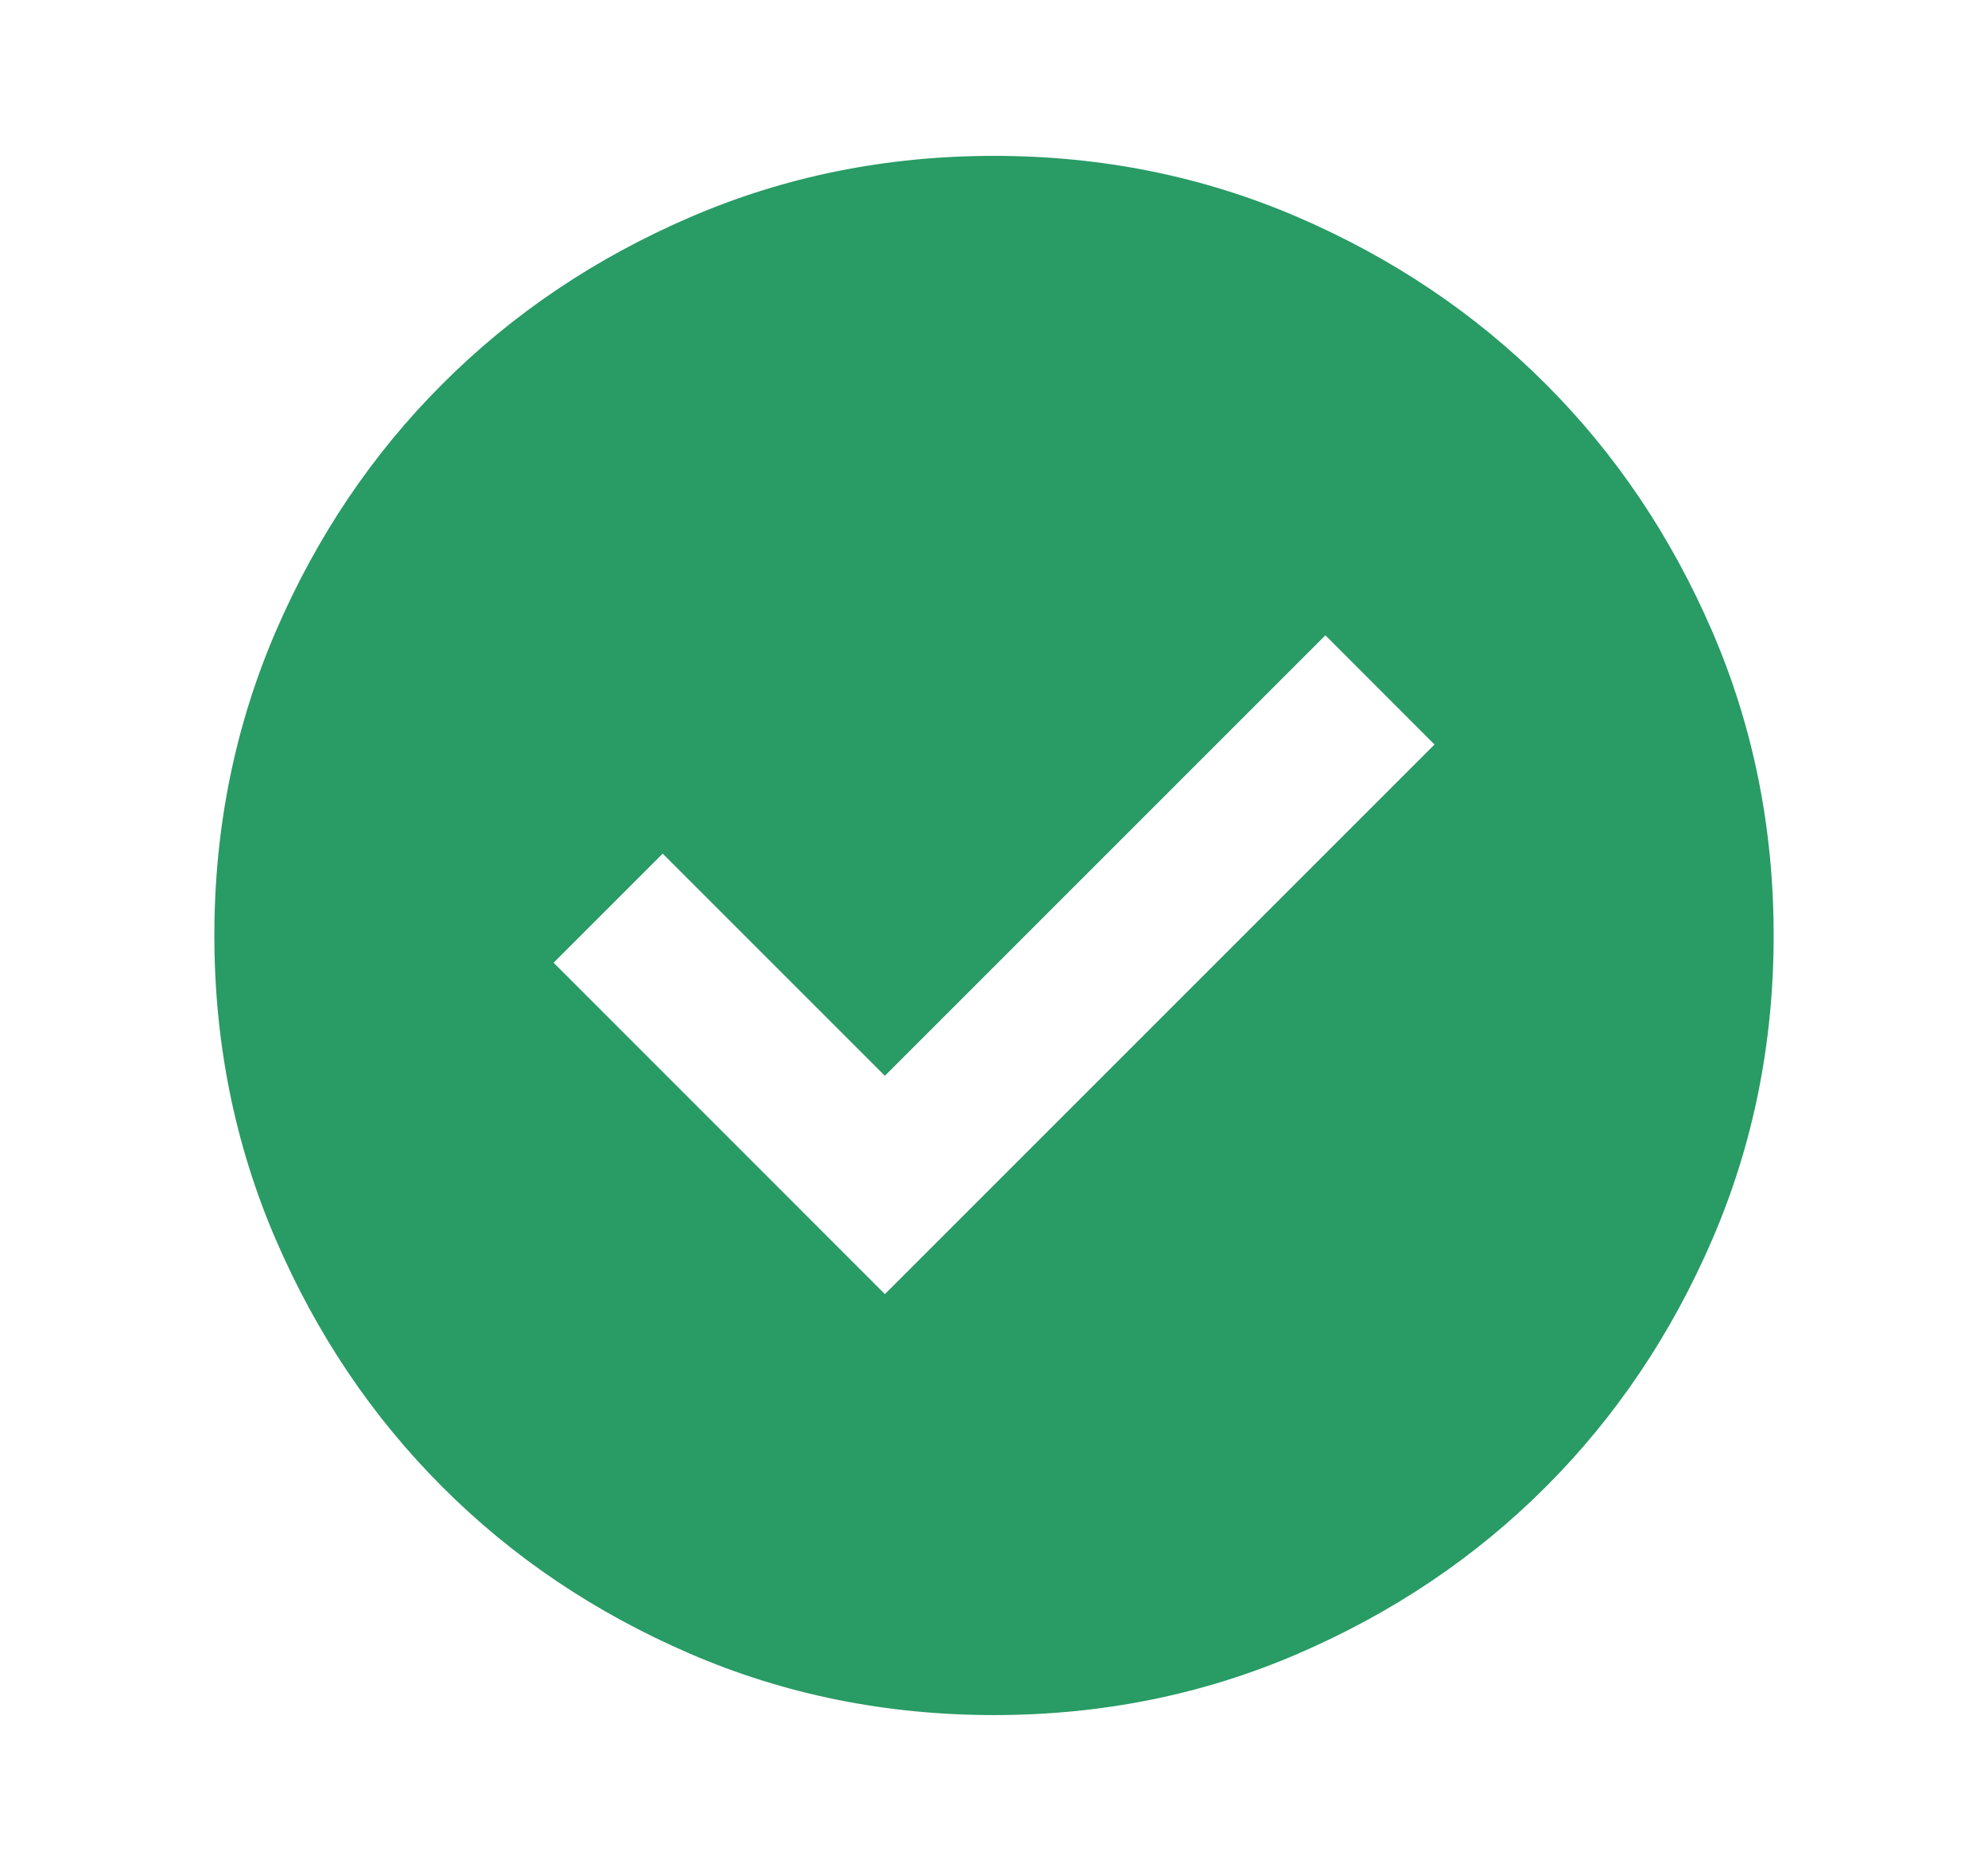 <svg width="17" height="16" viewBox="0 0 17 16" fill="none" xmlns="http://www.w3.org/2000/svg">
<mask id="mask0_67_923" style="mask-type:alpha" maskUnits="userSpaceOnUse" x="0" y="0" width="17" height="16">
<rect x="0.5" width="16" height="16" fill="#D9D9D9"/>
</mask>
<g mask="url(#mask0_67_923)">
<path d="M7.567 11.067L12.267 6.367L11.334 5.433L7.567 9.2L5.667 7.3L4.734 8.233L7.567 11.067ZM8.5 14.667C7.578 14.667 6.711 14.492 5.9 14.142C5.089 13.792 4.383 13.317 3.784 12.717C3.183 12.117 2.708 11.411 2.358 10.6C2.009 9.789 1.833 8.922 1.833 8C1.833 7.078 2.009 6.211 2.358 5.4C2.708 4.589 3.183 3.883 3.784 3.283C4.383 2.683 5.089 2.208 5.9 1.858C6.711 1.508 7.578 1.333 8.5 1.333C9.422 1.333 10.289 1.508 11.1 1.858C11.911 2.208 12.617 2.683 13.217 3.283C13.817 3.883 14.292 4.589 14.642 5.4C14.992 6.211 15.167 7.078 15.167 8C15.167 8.922 14.992 9.789 14.642 10.6C14.292 11.411 13.817 12.117 13.217 12.717C12.617 13.317 11.911 13.792 11.1 14.142C10.289 14.492 9.422 14.667 8.5 14.667Z" fill="#299B65"/>
</g>
</svg>
